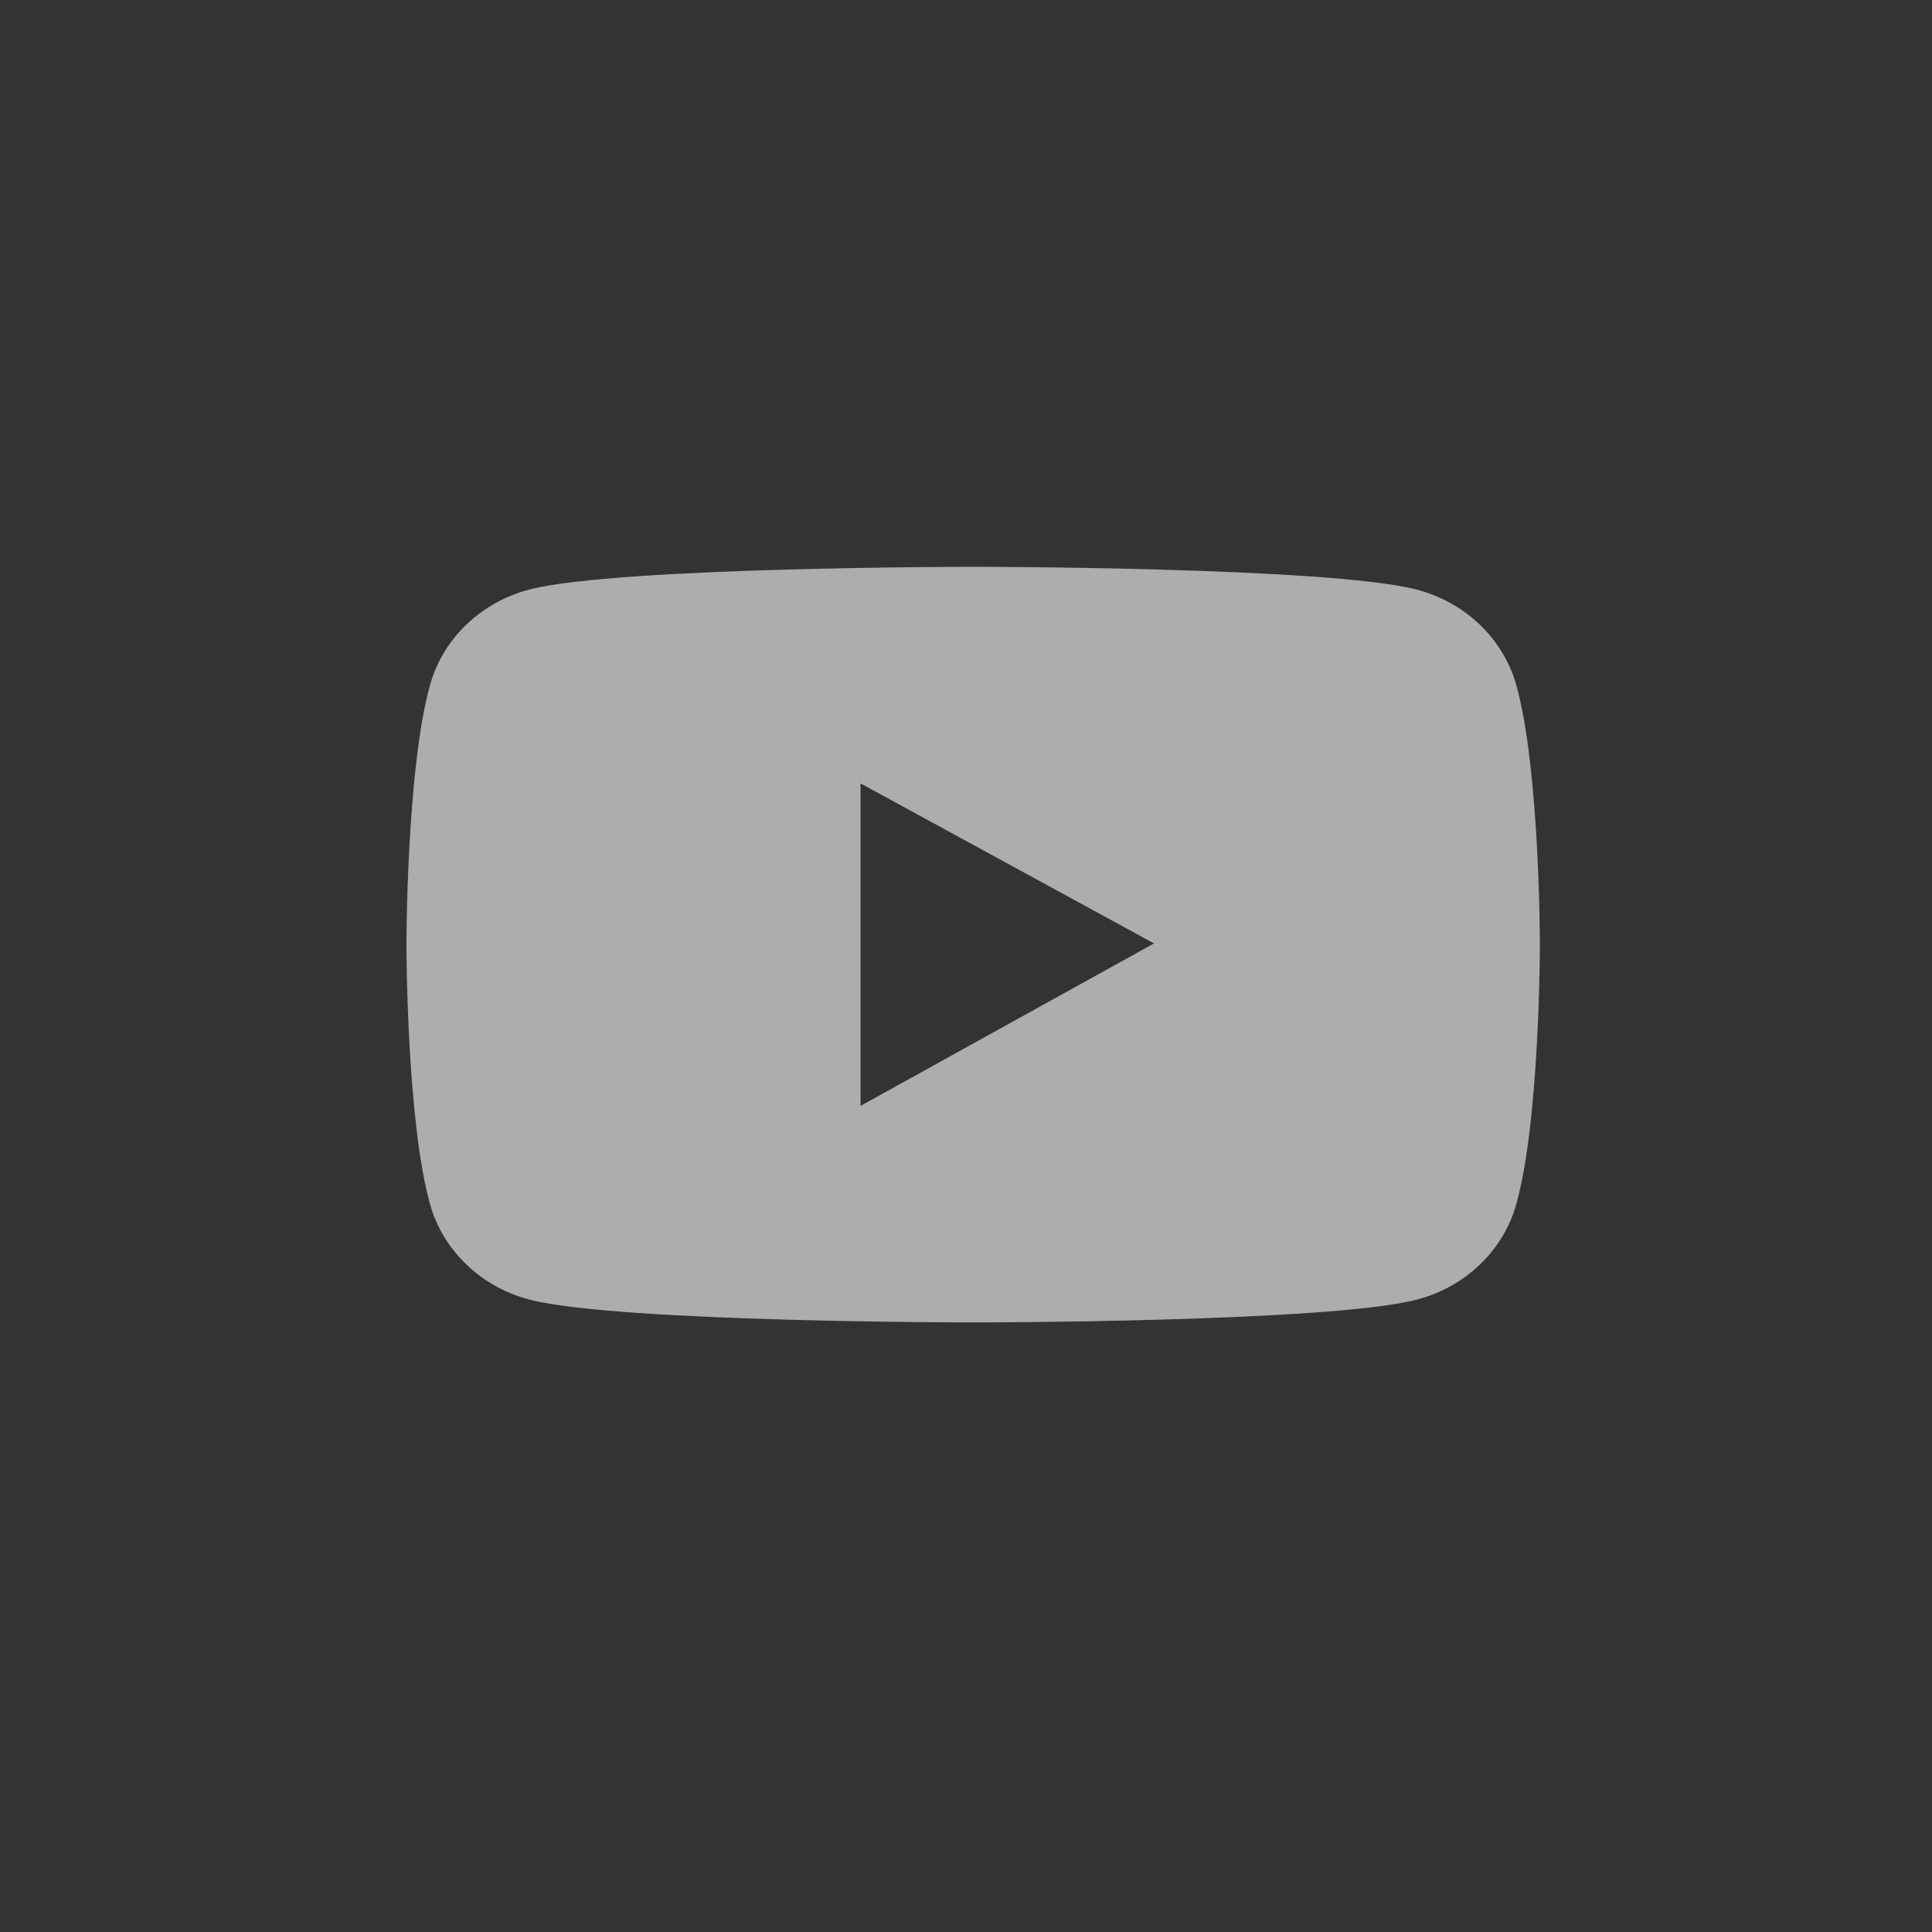 <svg width="45" height="45" viewBox="0 0 45 45" fill="none" xmlns="http://www.w3.org/2000/svg">
<rect x="0" y="0" width="45" height="45" fill="#333333" stroke="none"/>
<path d="M35.316 15.951C35.165 15.419 34.871 14.934 34.461 14.543C34.052 14.153 33.541 13.873 32.982 13.729C30.922 13.202 22.667 13.202 22.667 13.202C22.667 13.202 14.411 13.202 12.351 13.726C11.791 13.869 11.281 14.15 10.871 14.54C10.462 14.93 10.167 15.416 10.018 15.949C9.467 17.91 9.467 22.002 9.467 22.002C9.467 22.002 9.467 26.094 10.018 28.053C10.321 29.135 11.217 29.987 12.351 30.275C14.411 30.802 22.667 30.802 22.667 30.802C22.667 30.802 30.922 30.802 32.982 30.275C34.119 29.987 35.012 29.135 35.316 28.053C35.867 26.094 35.867 22.002 35.867 22.002C35.867 22.002 35.867 17.91 35.316 15.951ZM20.044 25.758V18.247L26.88 21.974L20.044 25.758Z" fill="white" fill-opacity="0.6"/>
</svg>
